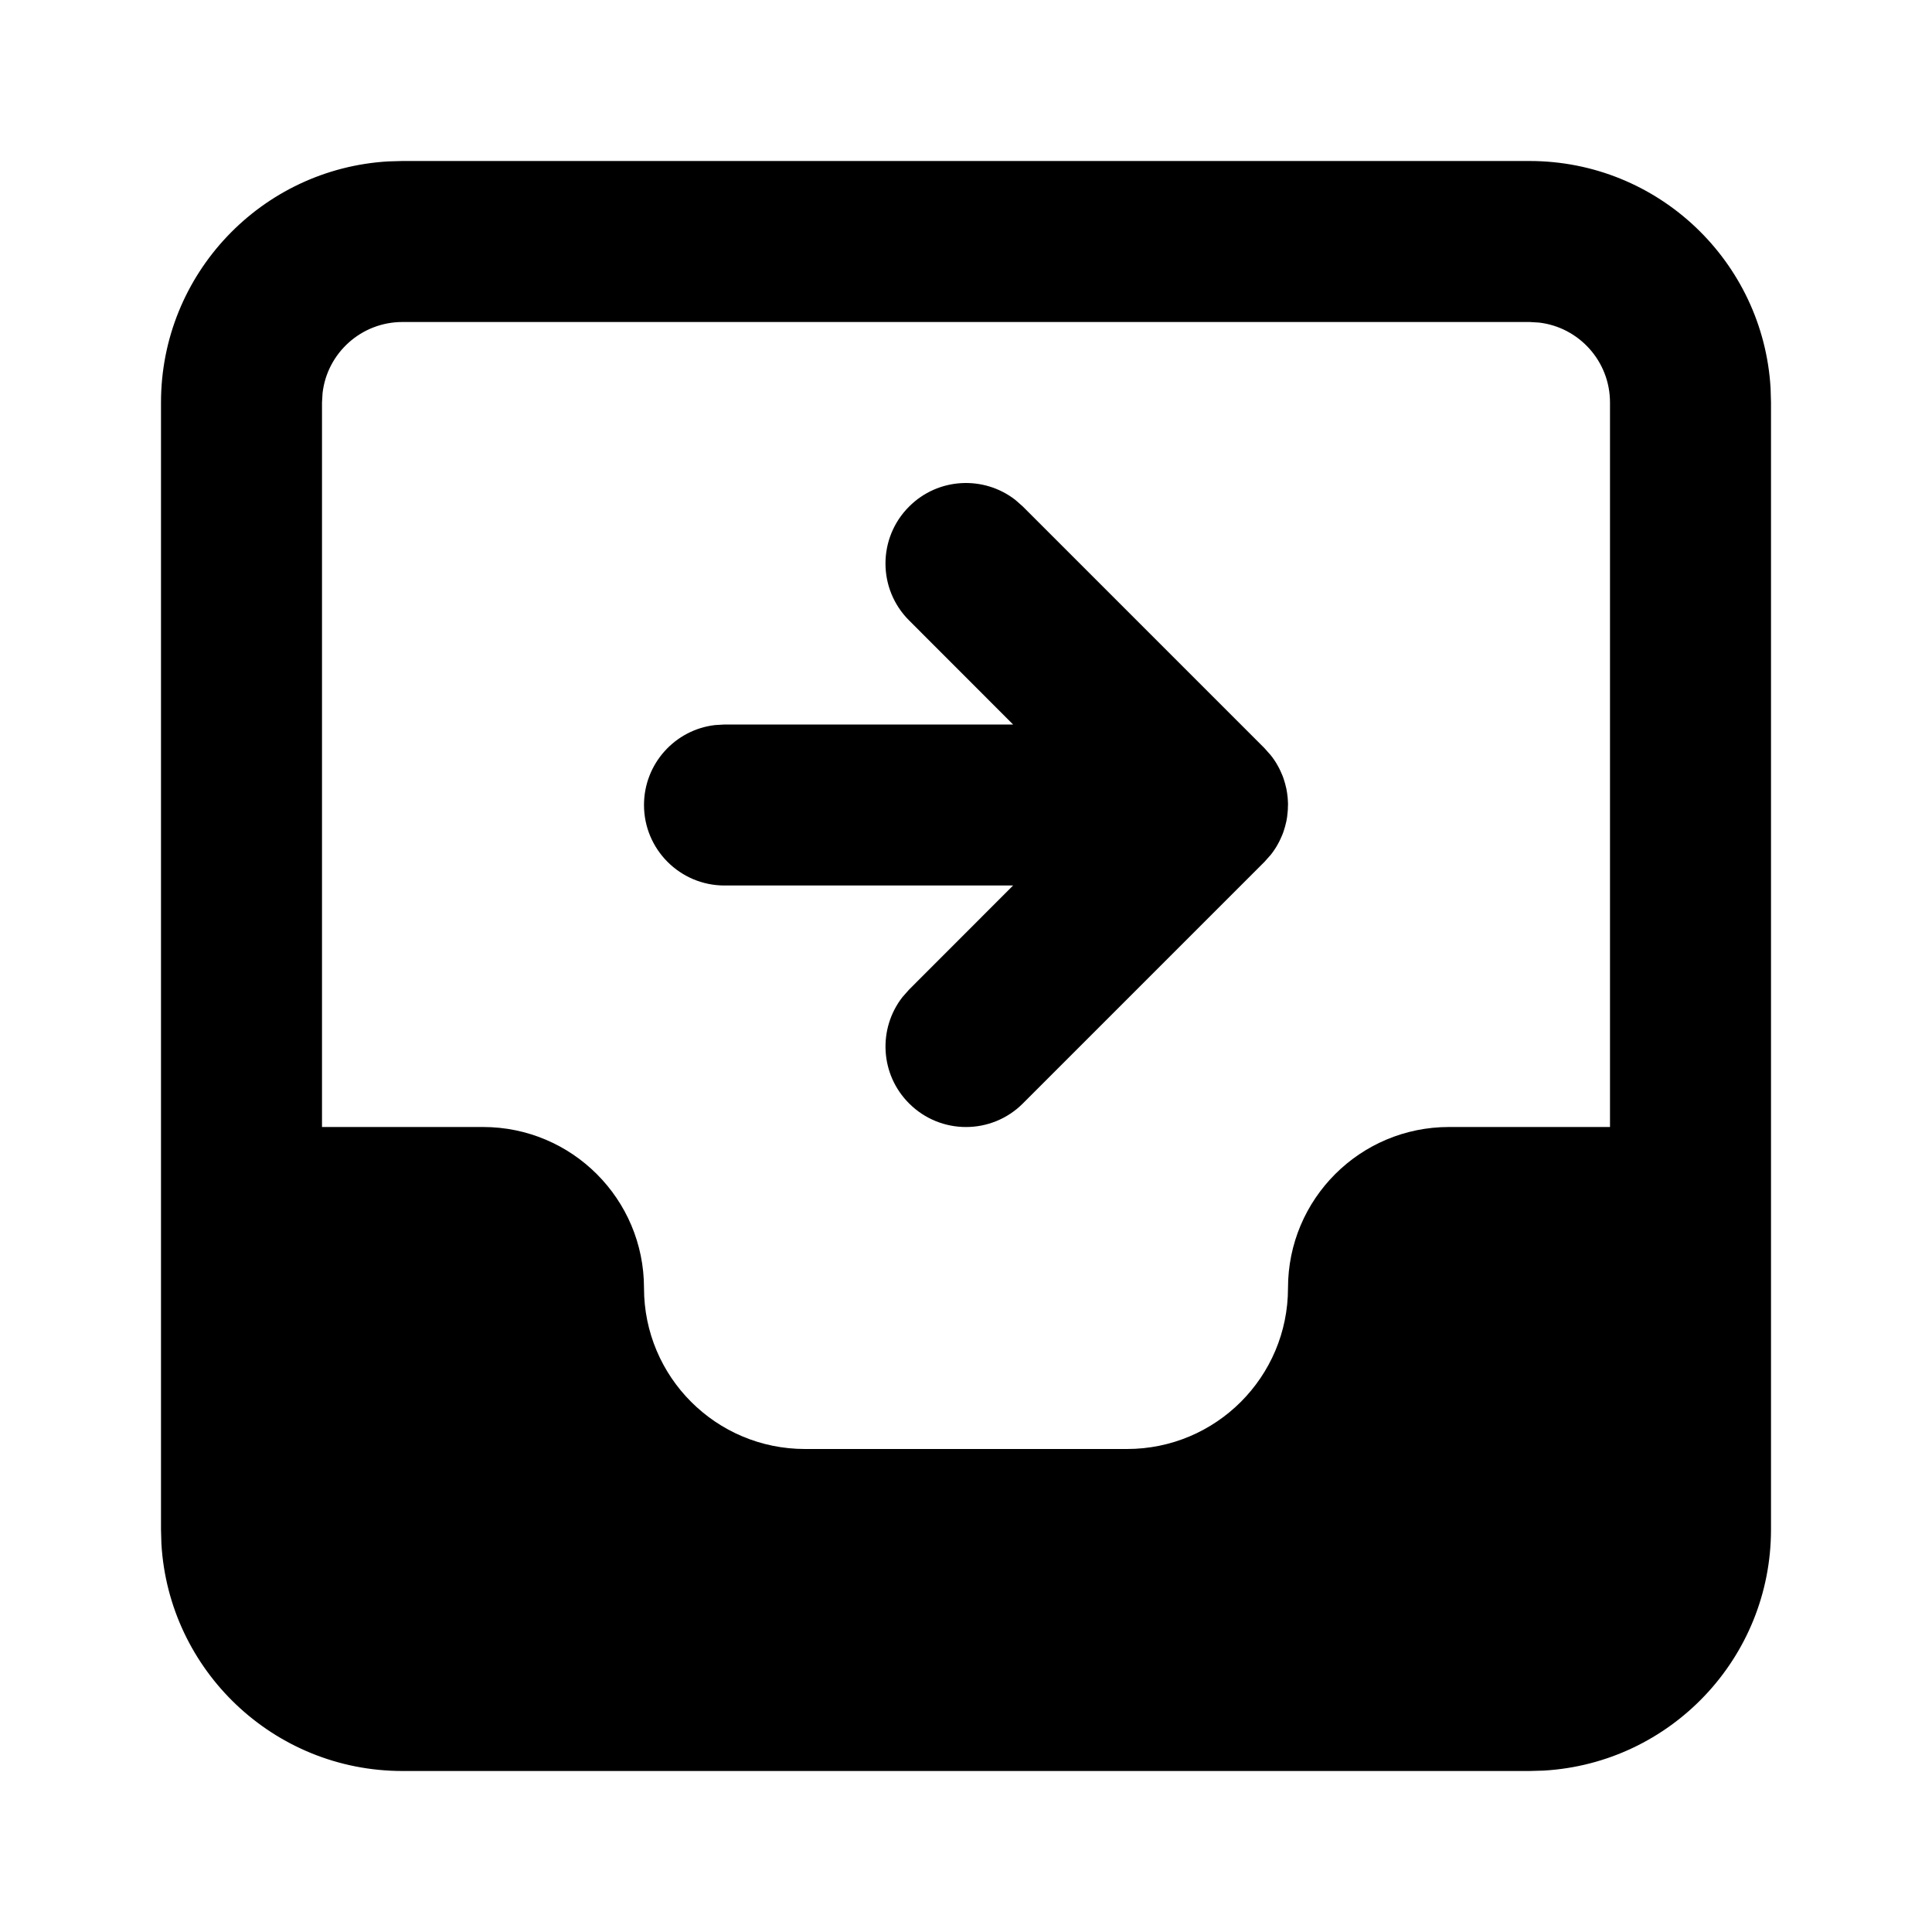 <svg xmlns="http://www.w3.org/2000/svg" width="24" height="24" viewBox="0 0 24 24">
  <path d="M19,2 C20.598,2 21.904,3.249 21.995,4.824 L22,5 L22,19 C22,20.598 20.751,21.904 19.176,21.995 L19,22 L5,22 C3.402,22 2.096,20.751 2.005,19.176 L2,19 L2,5 C2,3.402 3.249,2.096 4.824,2.005 L5,2 L19,2 Z M19,4 L5,4 C4.487,4 4.064,4.386 4.007,4.883 L4,5 L4,14 L6,14 C7.105,14 8,14.895 8,16 C8,17.105 8.895,18 10,18 L14,18 C15.105,18 16,17.105 16,16 C16,14.895 16.895,14 18,14 L20,14 L20,5 C20,4.487 19.614,4.064 19.117,4.007 L19,4 Z M15.767,9.359 L15.78,9.375 L15.784,9.379 L15.779,9.374 L15.804,9.405 L15.804,9.405 C15.822,9.429 15.838,9.454 15.854,9.479 L15.875,9.516 L15.875,9.516 C15.886,9.536 15.897,9.556 15.906,9.577 L15.929,9.629 L15.929,9.629 C15.937,9.648 15.944,9.668 15.95,9.688 C15.955,9.703 15.96,9.719 15.964,9.734 C15.97,9.756 15.975,9.777 15.98,9.799 C15.983,9.817 15.986,9.834 15.989,9.852 L15.996,9.91 L15.996,9.91 C15.997,9.921 15.998,9.931 15.998,9.941 L16,9.981 L16,10 L16,10 L15.999,10.019 L15.998,10.059 L15.997,10.075 L15.997,10.059 L15.996,10.081 L15.989,10.149 L15.989,10.149 C15.986,10.166 15.983,10.183 15.98,10.201 C15.975,10.223 15.97,10.244 15.964,10.266 C15.96,10.281 15.955,10.297 15.95,10.312 C15.944,10.332 15.937,10.352 15.929,10.371 L15.906,10.423 L15.906,10.423 C15.897,10.444 15.886,10.464 15.875,10.484 C15.869,10.496 15.861,10.509 15.854,10.521 C15.838,10.546 15.822,10.571 15.804,10.595 C15.799,10.601 15.795,10.607 15.79,10.613 C15.785,10.62 15.783,10.623 15.78,10.625 L15.707,10.707 L12.707,13.707 C12.317,14.098 11.683,14.098 11.293,13.707 C10.932,13.347 10.905,12.779 11.21,12.387 L11.293,12.293 L12.585,11 L9,11 C8.448,11 8,10.552 8,10 C8,9.487 8.386,9.064 8.883,9.007 L9,9 L12.585,9 L11.293,7.707 C10.902,7.317 10.902,6.683 11.293,6.293 C11.653,5.932 12.221,5.905 12.613,6.21 L12.707,6.293 L15.707,9.293 L15.775,9.37 L15.767,9.359 Z"/>
</svg>
